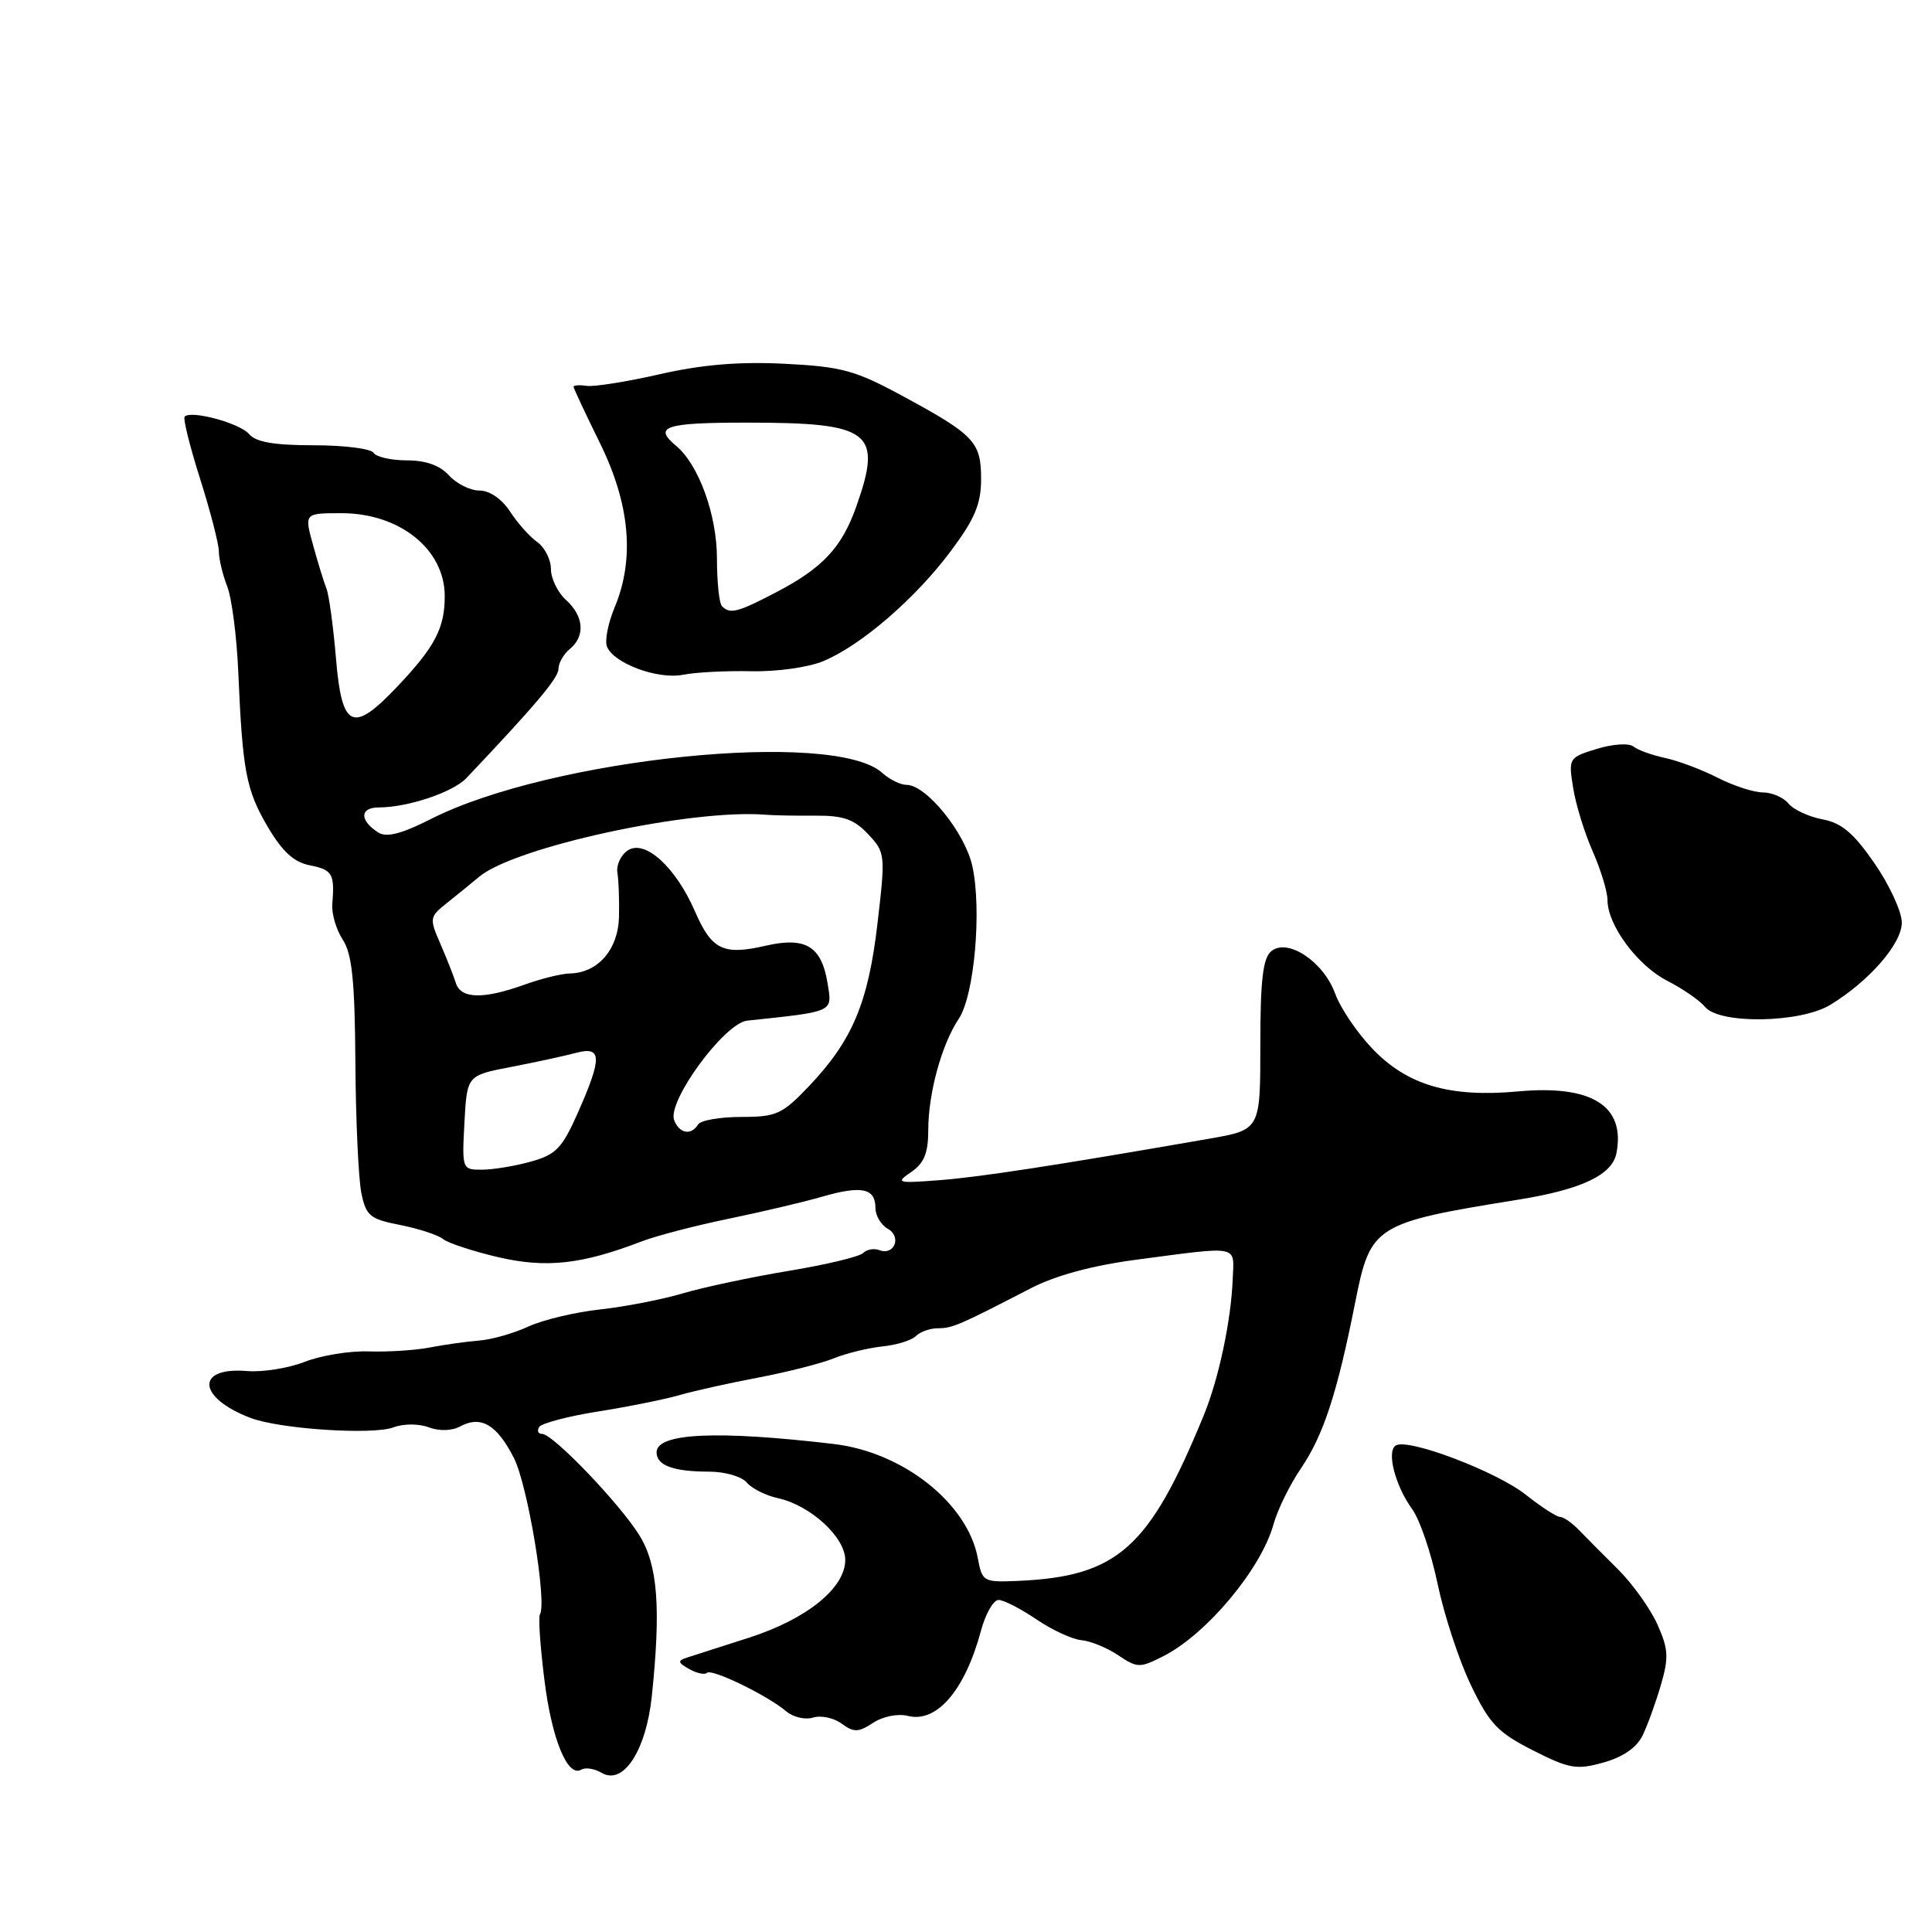 <?xml version="1.0" encoding="UTF-8" standalone="no"?>
<!DOCTYPE svg PUBLIC "-//W3C//DTD SVG 1.1//EN" "http://www.w3.org/Graphics/SVG/1.1/DTD/svg11.dtd" >
<svg xmlns="http://www.w3.org/2000/svg" xmlns:xlink="http://www.w3.org/1999/xlink" version="1.1" viewBox="0 0 256 256">
 <g >
 <path fill="currentColor"
d=" M 86.37 224.75 C 87.59 213.05 87.16 207.40 84.75 203.48 C 82.18 199.30 73.27 190.00 71.84 190.00 C 71.31 190.00 71.13 189.59 71.44 189.09 C 71.75 188.59 75.27 187.66 79.25 187.03 C 83.24 186.40 88.08 185.42 90.00 184.87 C 91.92 184.31 96.65 183.26 100.50 182.53 C 104.35 181.80 108.85 180.65 110.50 179.98 C 112.15 179.31 115.04 178.61 116.92 178.41 C 118.80 178.22 120.80 177.60 121.37 177.03 C 121.94 176.46 123.25 176.00 124.30 176.00 C 126.19 176.00 127.08 175.62 136.55 170.72 C 139.85 169.01 144.72 167.69 150.55 166.92 C 164.44 165.09 163.52 164.91 163.34 169.50 C 163.13 174.97 161.49 182.69 159.52 187.50 C 152.27 205.18 148.10 208.90 134.83 209.48 C 130.30 209.67 130.14 209.58 129.56 206.44 C 128.19 199.18 119.68 192.43 110.50 191.34 C 94.98 189.51 87.00 189.88 87.00 192.44 C 87.00 194.18 89.23 195.00 93.96 195.00 C 96.05 195.00 98.29 195.65 98.95 196.44 C 99.60 197.23 101.47 198.16 103.09 198.52 C 107.39 199.46 112.00 203.69 112.00 206.69 C 112.00 210.43 106.89 214.55 99.22 217.01 C 95.52 218.19 91.83 219.38 91.00 219.65 C 89.76 220.05 89.81 220.31 91.33 221.16 C 92.33 221.72 93.39 221.95 93.67 221.66 C 94.28 221.05 101.70 224.65 104.18 226.76 C 105.10 227.54 106.70 227.91 107.73 227.59 C 108.76 227.26 110.46 227.62 111.51 228.38 C 113.14 229.58 113.74 229.56 115.70 228.28 C 117.01 227.42 118.99 227.03 120.33 227.37 C 124.12 228.32 127.85 223.98 129.96 216.16 C 130.57 213.87 131.63 212.00 132.31 212.00 C 132.98 212.00 135.23 213.15 137.31 214.56 C 139.38 215.97 142.07 217.22 143.29 217.33 C 144.51 217.44 146.70 218.34 148.17 219.33 C 150.70 221.03 151.03 221.04 154.17 219.44 C 159.89 216.53 167.11 207.89 168.74 202.00 C 169.27 200.07 170.90 196.75 172.36 194.60 C 175.36 190.19 177.17 184.67 179.57 172.58 C 181.60 162.35 182.09 162.04 201.25 158.95 C 209.57 157.61 213.64 155.68 214.19 152.79 C 215.39 146.52 210.91 143.72 201.14 144.62 C 192.08 145.45 186.45 143.79 181.83 138.94 C 179.81 136.82 177.60 133.55 176.92 131.67 C 175.39 127.43 170.61 124.25 168.45 126.04 C 167.34 126.96 167.00 129.87 167.00 138.47 C 167.00 149.70 167.00 149.70 160.25 150.88 C 139.68 154.46 129.82 155.97 124.47 156.38 C 118.85 156.81 118.63 156.74 120.75 155.29 C 122.45 154.13 123.00 152.78 123.00 149.74 C 123.00 144.86 124.78 138.37 127.04 135.00 C 129.11 131.92 130.12 120.49 128.83 114.72 C 127.84 110.30 122.73 104.00 120.13 104.00 C 119.32 104.00 117.87 103.29 116.90 102.41 C 110.52 96.63 72.96 100.47 57.08 108.53 C 53.22 110.49 51.22 111.00 50.14 110.32 C 47.63 108.73 47.65 107.00 50.17 106.99 C 54.04 106.99 60.03 104.98 61.81 103.09 C 70.91 93.49 74.00 89.83 74.00 88.64 C 74.00 87.87 74.67 86.68 75.50 86.00 C 77.58 84.28 77.37 81.65 75.00 79.50 C 73.90 78.50 73.00 76.66 73.00 75.40 C 73.00 74.14 72.18 72.53 71.17 71.81 C 70.16 71.09 68.54 69.26 67.56 67.75 C 66.49 66.11 64.87 65.00 63.54 65.00 C 62.31 65.00 60.50 64.10 59.50 63.00 C 58.30 61.67 56.42 61.00 53.90 61.00 C 51.82 61.00 49.84 60.55 49.50 60.00 C 49.16 59.45 45.59 59.00 41.56 59.00 C 36.34 59.00 33.90 58.58 33.02 57.53 C 31.83 56.09 25.34 54.32 24.47 55.20 C 24.23 55.44 25.15 59.15 26.52 63.46 C 27.88 67.76 29.00 72.09 29.00 73.07 C 29.00 74.06 29.50 76.14 30.10 77.68 C 30.71 79.23 31.37 84.33 31.57 89.00 C 32.14 102.18 32.60 104.65 35.46 109.53 C 37.40 112.83 38.93 114.24 41.06 114.66 C 44.06 115.26 44.36 115.78 44.03 119.81 C 43.93 121.07 44.55 123.19 45.42 124.52 C 46.65 126.40 47.02 129.97 47.09 140.80 C 47.14 148.44 47.50 156.20 47.88 158.07 C 48.50 161.11 49.02 161.54 53.04 162.32 C 55.49 162.81 58.04 163.64 58.69 164.17 C 59.35 164.71 62.64 165.79 66.00 166.58 C 72.37 168.06 77.06 167.55 85.00 164.50 C 86.92 163.76 92.10 162.41 96.50 161.50 C 100.90 160.59 106.53 159.27 109.00 158.55 C 114.18 157.06 116.00 157.45 116.00 160.06 C 116.00 161.07 116.74 162.31 117.64 162.82 C 119.51 163.87 118.50 166.41 116.52 165.65 C 115.82 165.38 114.85 165.55 114.37 166.03 C 113.88 166.52 109.44 167.58 104.49 168.40 C 99.55 169.22 93.25 170.56 90.50 171.37 C 87.75 172.19 82.80 173.15 79.50 173.51 C 76.20 173.87 71.92 174.89 70.00 175.78 C 68.08 176.67 65.15 177.50 63.50 177.63 C 61.85 177.76 58.92 178.17 57.00 178.54 C 55.08 178.92 51.42 179.15 48.88 179.07 C 46.33 178.98 42.51 179.61 40.38 180.45 C 38.24 181.29 34.80 181.84 32.72 181.67 C 25.85 181.10 26.17 185.21 33.19 187.88 C 37.07 189.36 49.37 190.17 52.14 189.13 C 53.49 188.63 55.49 188.63 56.82 189.13 C 58.21 189.65 59.87 189.61 60.99 189.00 C 63.74 187.53 65.84 188.77 68.09 193.18 C 69.92 196.75 72.51 212.36 71.54 213.93 C 71.32 214.29 71.58 218.16 72.13 222.54 C 73.10 230.45 75.22 235.60 77.04 234.48 C 77.56 234.16 78.78 234.35 79.74 234.92 C 82.60 236.59 85.61 231.97 86.37 224.75 Z  M 217.65 229.96 C 218.31 228.61 219.40 225.59 220.08 223.26 C 221.14 219.62 221.07 218.48 219.60 215.21 C 218.65 213.12 216.31 209.85 214.40 207.95 C 212.48 206.05 210.16 203.71 209.23 202.75 C 208.31 201.79 207.18 201.00 206.72 201.00 C 206.26 201.00 204.22 199.68 202.19 198.07 C 198.30 194.98 186.57 190.53 184.95 191.53 C 183.69 192.31 184.87 196.87 187.14 200.00 C 188.14 201.38 189.65 205.83 190.50 209.91 C 191.35 213.98 193.32 219.99 194.89 223.26 C 197.36 228.41 198.45 229.56 203.12 231.93 C 207.96 234.38 208.90 234.54 212.48 233.54 C 215.05 232.82 216.89 231.55 217.65 229.96 Z  M 242.52 133.15 C 247.69 130.00 252.00 125.04 252.00 122.25 C 252.00 120.82 250.38 117.29 248.40 114.42 C 245.63 110.40 244.03 109.04 241.50 108.57 C 239.68 108.23 237.65 107.28 236.98 106.47 C 236.31 105.66 234.78 105.00 233.59 105.00 C 232.40 105.00 229.71 104.13 227.61 103.06 C 225.52 101.99 222.39 100.81 220.65 100.44 C 218.92 100.07 217.02 99.39 216.44 98.92 C 215.85 98.44 213.71 98.58 211.59 99.23 C 207.86 100.38 207.82 100.45 208.45 104.40 C 208.80 106.61 209.97 110.40 211.05 112.83 C 212.12 115.27 213.00 118.16 213.00 119.26 C 213.00 122.58 216.97 127.94 220.92 129.96 C 222.96 131.00 225.22 132.56 225.94 133.43 C 227.86 135.74 238.57 135.56 242.52 133.15 Z  M 99.53 88.94 C 102.90 89.02 107.13 88.43 109.10 87.60 C 114.11 85.51 121.29 79.31 125.98 73.03 C 129.17 68.76 130.00 66.78 130.00 63.47 C 130.00 58.55 129.12 57.62 119.50 52.42 C 113.31 49.07 111.51 48.58 103.95 48.20 C 97.95 47.90 93.03 48.31 87.45 49.58 C 83.08 50.58 78.71 51.27 77.75 51.13 C 76.79 50.99 76.00 51.04 76.00 51.25 C 76.00 51.45 77.58 54.82 79.50 58.72 C 83.48 66.81 84.13 74.06 81.44 80.49 C 80.58 82.55 80.12 84.87 80.42 85.66 C 81.28 87.89 87.14 90.07 90.50 89.41 C 92.15 89.08 96.22 88.87 99.53 88.94 Z  M 61.54 148.75 C 61.88 142.50 61.88 142.50 67.69 141.38 C 70.88 140.77 74.74 139.93 76.25 139.53 C 79.77 138.57 79.83 140.06 76.59 147.40 C 74.49 152.15 73.67 153.00 70.34 153.92 C 68.23 154.51 65.31 154.99 63.85 154.99 C 61.24 155.00 61.21 154.93 61.54 148.75 Z  M 89.33 148.43 C 88.38 145.94 95.99 135.56 99.01 135.24 C 110.61 134.01 110.29 134.16 109.66 130.31 C 108.86 125.38 106.77 124.10 101.47 125.31 C 95.83 126.61 94.31 125.87 92.09 120.77 C 89.55 114.92 85.48 111.20 83.21 112.67 C 82.27 113.28 81.64 114.61 81.81 115.64 C 81.98 116.66 82.07 119.30 82.02 121.50 C 81.91 125.83 79.22 128.92 75.50 128.99 C 74.40 129.01 71.70 129.68 69.50 130.47 C 64.04 132.44 61.05 132.36 60.40 130.25 C 60.10 129.29 59.17 126.94 58.34 125.03 C 56.89 121.71 56.92 121.48 59.16 119.70 C 60.45 118.68 62.40 117.09 63.50 116.17 C 68.24 112.21 91.66 107.14 101.50 107.96 C 102.60 108.05 105.57 108.10 108.09 108.08 C 111.73 108.05 113.18 108.56 115.03 110.53 C 117.31 112.96 117.34 113.22 116.27 122.38 C 115.04 132.91 112.94 137.88 107.16 143.96 C 103.64 147.65 102.87 148.00 98.21 148.00 C 95.41 148.00 92.84 148.45 92.50 149.00 C 91.58 150.49 90.02 150.21 89.33 148.43 Z  M 44.52 87.25 C 44.16 82.99 43.59 78.83 43.26 78.00 C 42.93 77.17 42.13 74.59 41.49 72.25 C 40.31 68.00 40.31 68.00 45.25 68.00 C 52.97 68.00 58.94 72.80 58.93 79.00 C 58.93 83.24 57.63 85.71 52.64 90.98 C 46.73 97.22 45.30 96.57 44.52 87.25 Z  M 95.67 80.33 C 95.30 79.97 95.00 77.13 95.00 74.02 C 95.00 68.22 92.58 61.55 89.56 59.05 C 86.52 56.52 88.13 56.00 98.93 56.00 C 115.42 56.00 116.97 57.18 113.47 67.10 C 111.55 72.54 109.01 75.26 102.87 78.47 C 97.76 81.14 96.74 81.41 95.67 80.33 Z "/>
</g>
</svg>